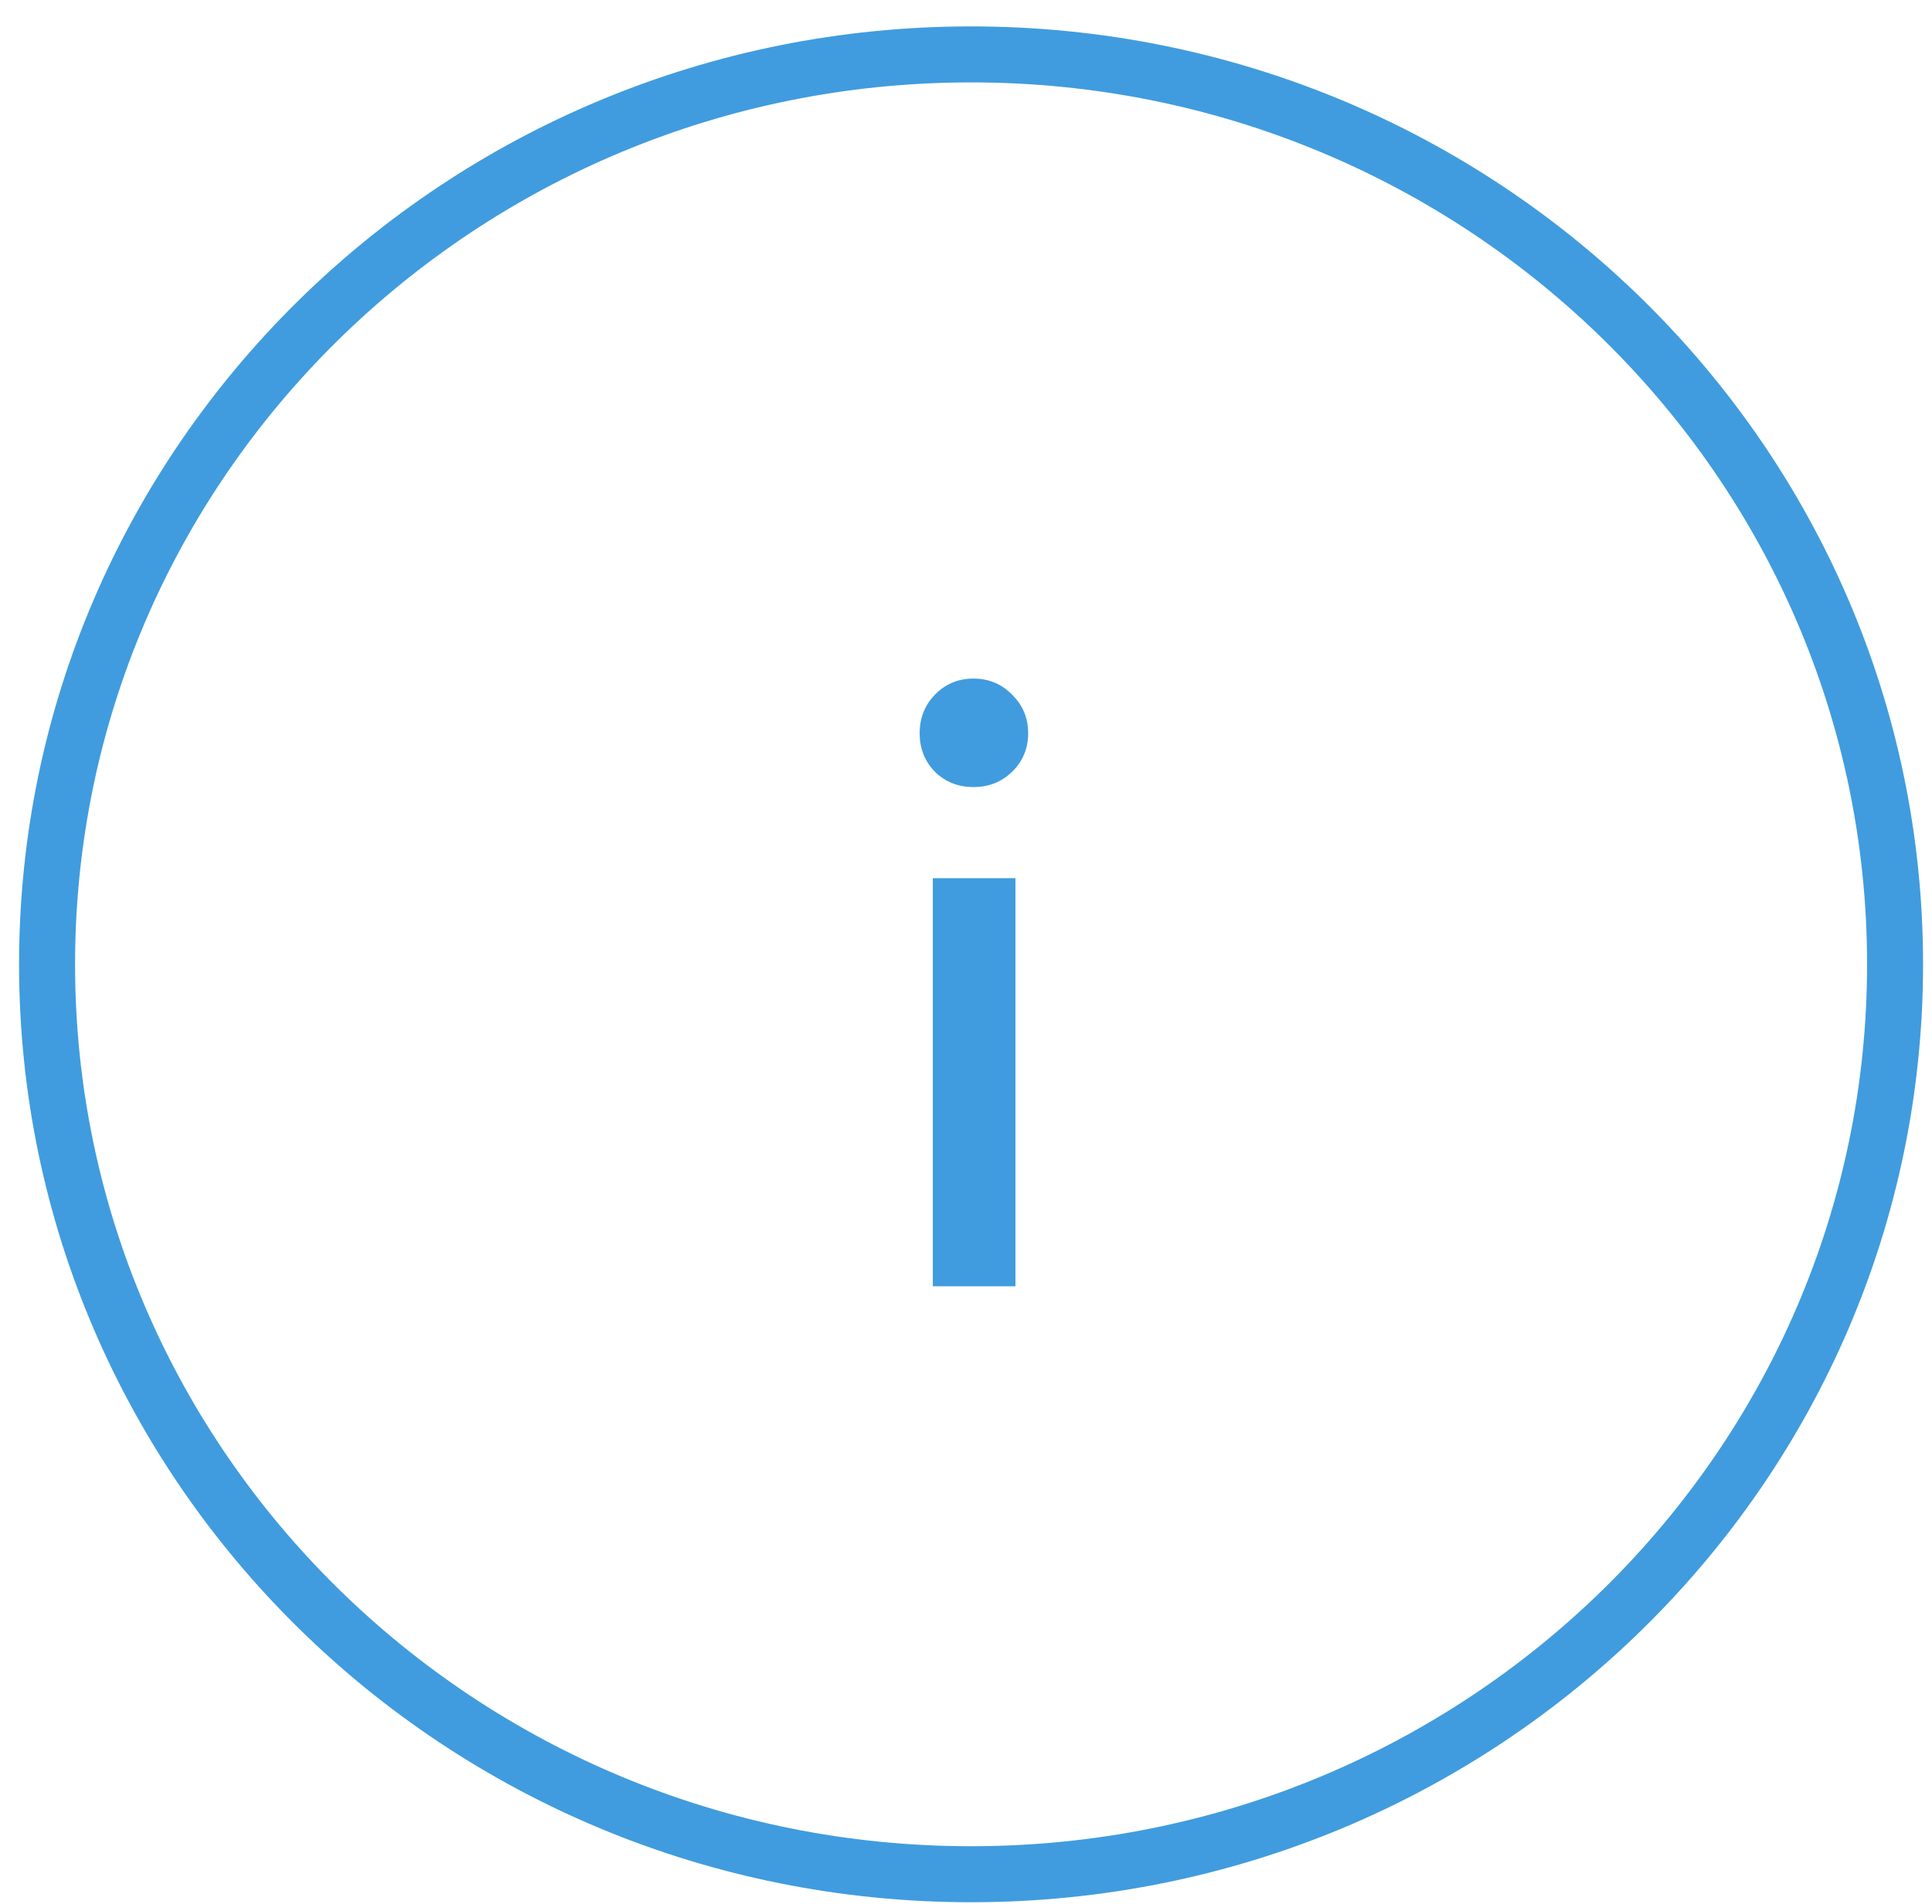 <svg fill="none" height="68" viewBox="0 0 69 68" width="69" xmlns="http://www.w3.org/2000/svg">
    <path
        d="M67.681 34.443C67.681 52.379 52.92 66.943 34.681 66.943C16.441 66.943 1.681 52.379 1.681 34.443C1.681 16.508 16.441 1.943 34.681 1.943C52.92 1.943 67.681 16.508 67.681 34.443Z"
        stroke="#409CDE" stroke-width="2" />
    <path
        d="M33.315 45.943V31.367H36.266V45.943H33.315ZM33.39 27.567C33.027 27.194 32.845 26.735 32.845 26.19C32.845 25.645 33.027 25.186 33.39 24.812C33.764 24.429 34.223 24.237 34.768 24.237C35.312 24.237 35.772 24.429 36.145 24.812C36.529 25.186 36.72 25.645 36.72 26.19C36.72 26.735 36.529 27.194 36.145 27.567C35.772 27.931 35.312 28.112 34.768 28.112C34.223 28.112 33.764 27.931 33.39 27.567Z"
        fill="#409CDE" />
</svg>
